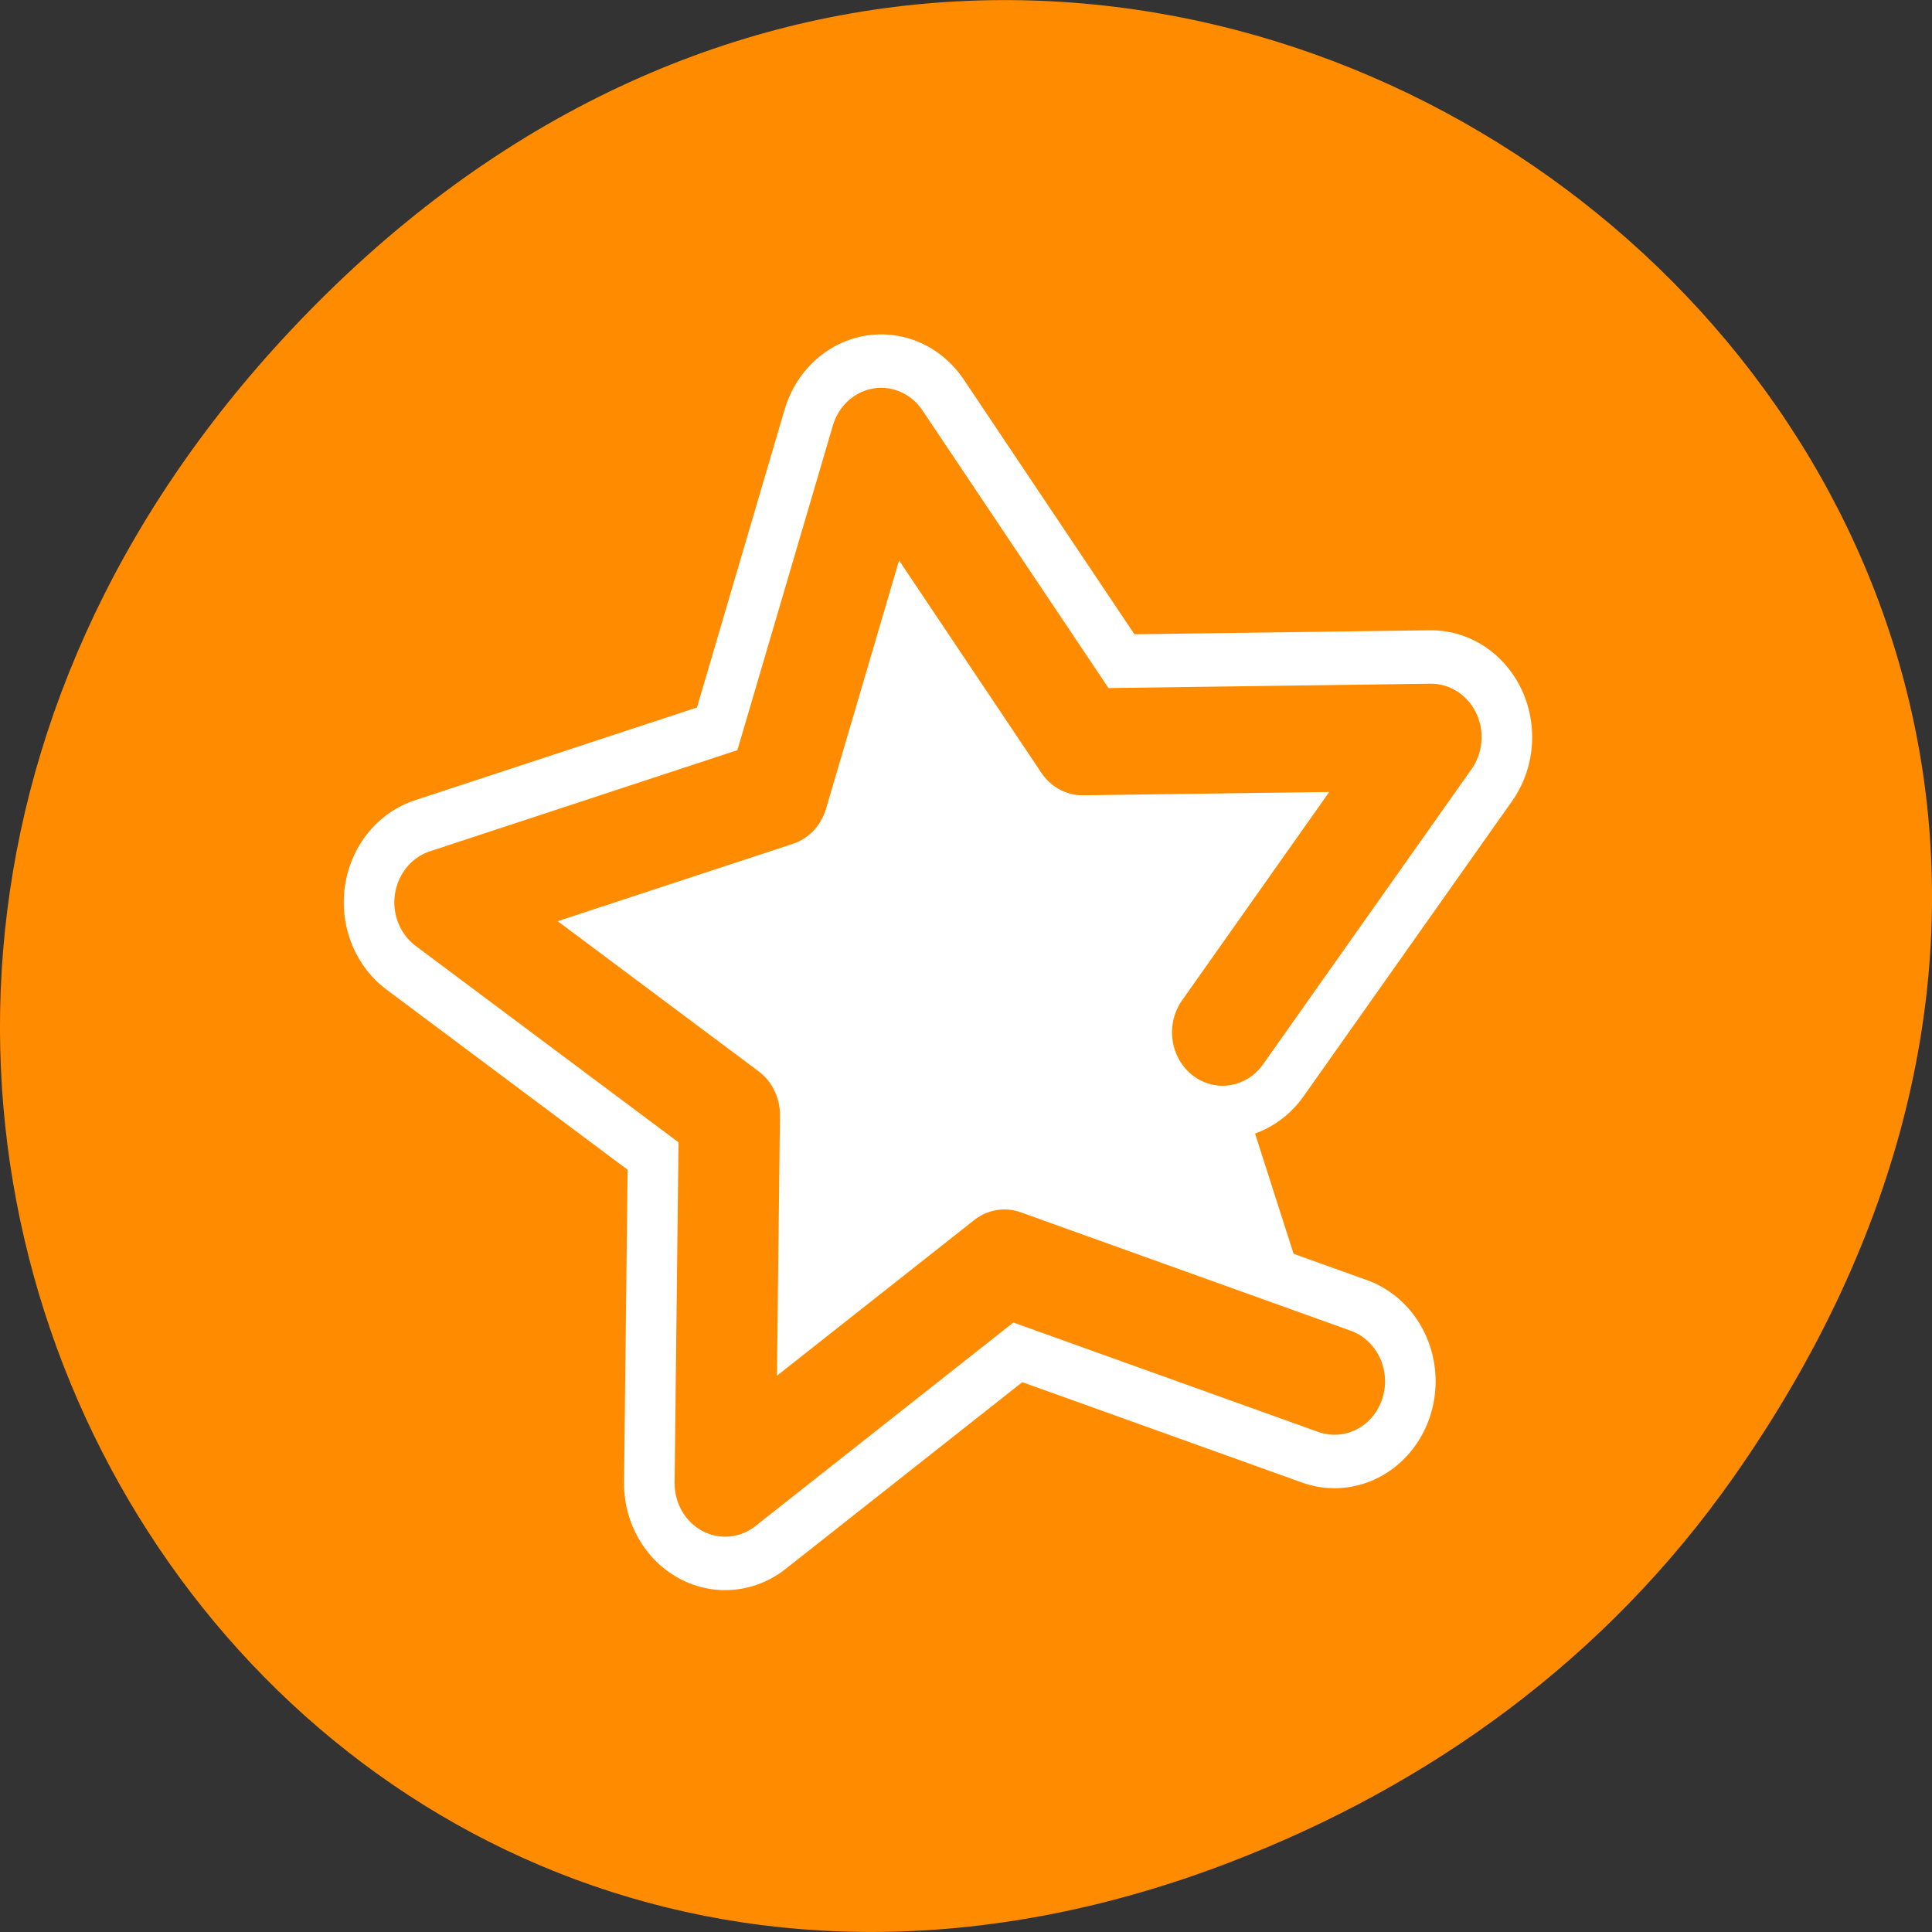 <svg xmlns="http://www.w3.org/2000/svg" viewBox="0 0 32 32"><rect x="0" y="0" width="32" height="32" fill="#333333" stroke="none"/><path d="m 28.703 24.48 c 11.508 -16.367 -9.742 -32.949 -23.297 -19.613 c -12.773 12.562 -0.934 32.082 14.961 25.98 c 3.316 -1.273 6.223 -3.363 8.336 -6.367" style="fill:#ff8c00"/><g transform="matrix(0.335 0 0 0.354 5.486 5.317)" style="stroke-linecap:round;stroke-linejoin:round"><path d="m 49.604 49.611 l -16.318 -5.542 l -13.809 10.311 l 0.21 -17.234 l -14.066 -9.947 l 16.458 -5.123 l 5.113 -16.45 l 9.957 14.065 l 17.229 -0.221 l -10.307 13.811" style="fill:none;stroke:#fff;stroke-width:10"/><path d="m 49.604 49.611 l -16.318 -5.542 l -13.809 10.311 l 0.21 -17.234 l -14.066 -9.947 l 16.458 -5.123 l 5.113 -16.45 l 9.957 14.065 l 17.229 -0.221 l -10.307 13.811" style="fill:#fff;stroke:#ff8c00;fill-rule:evenodd;stroke-width:5"/></g></svg>